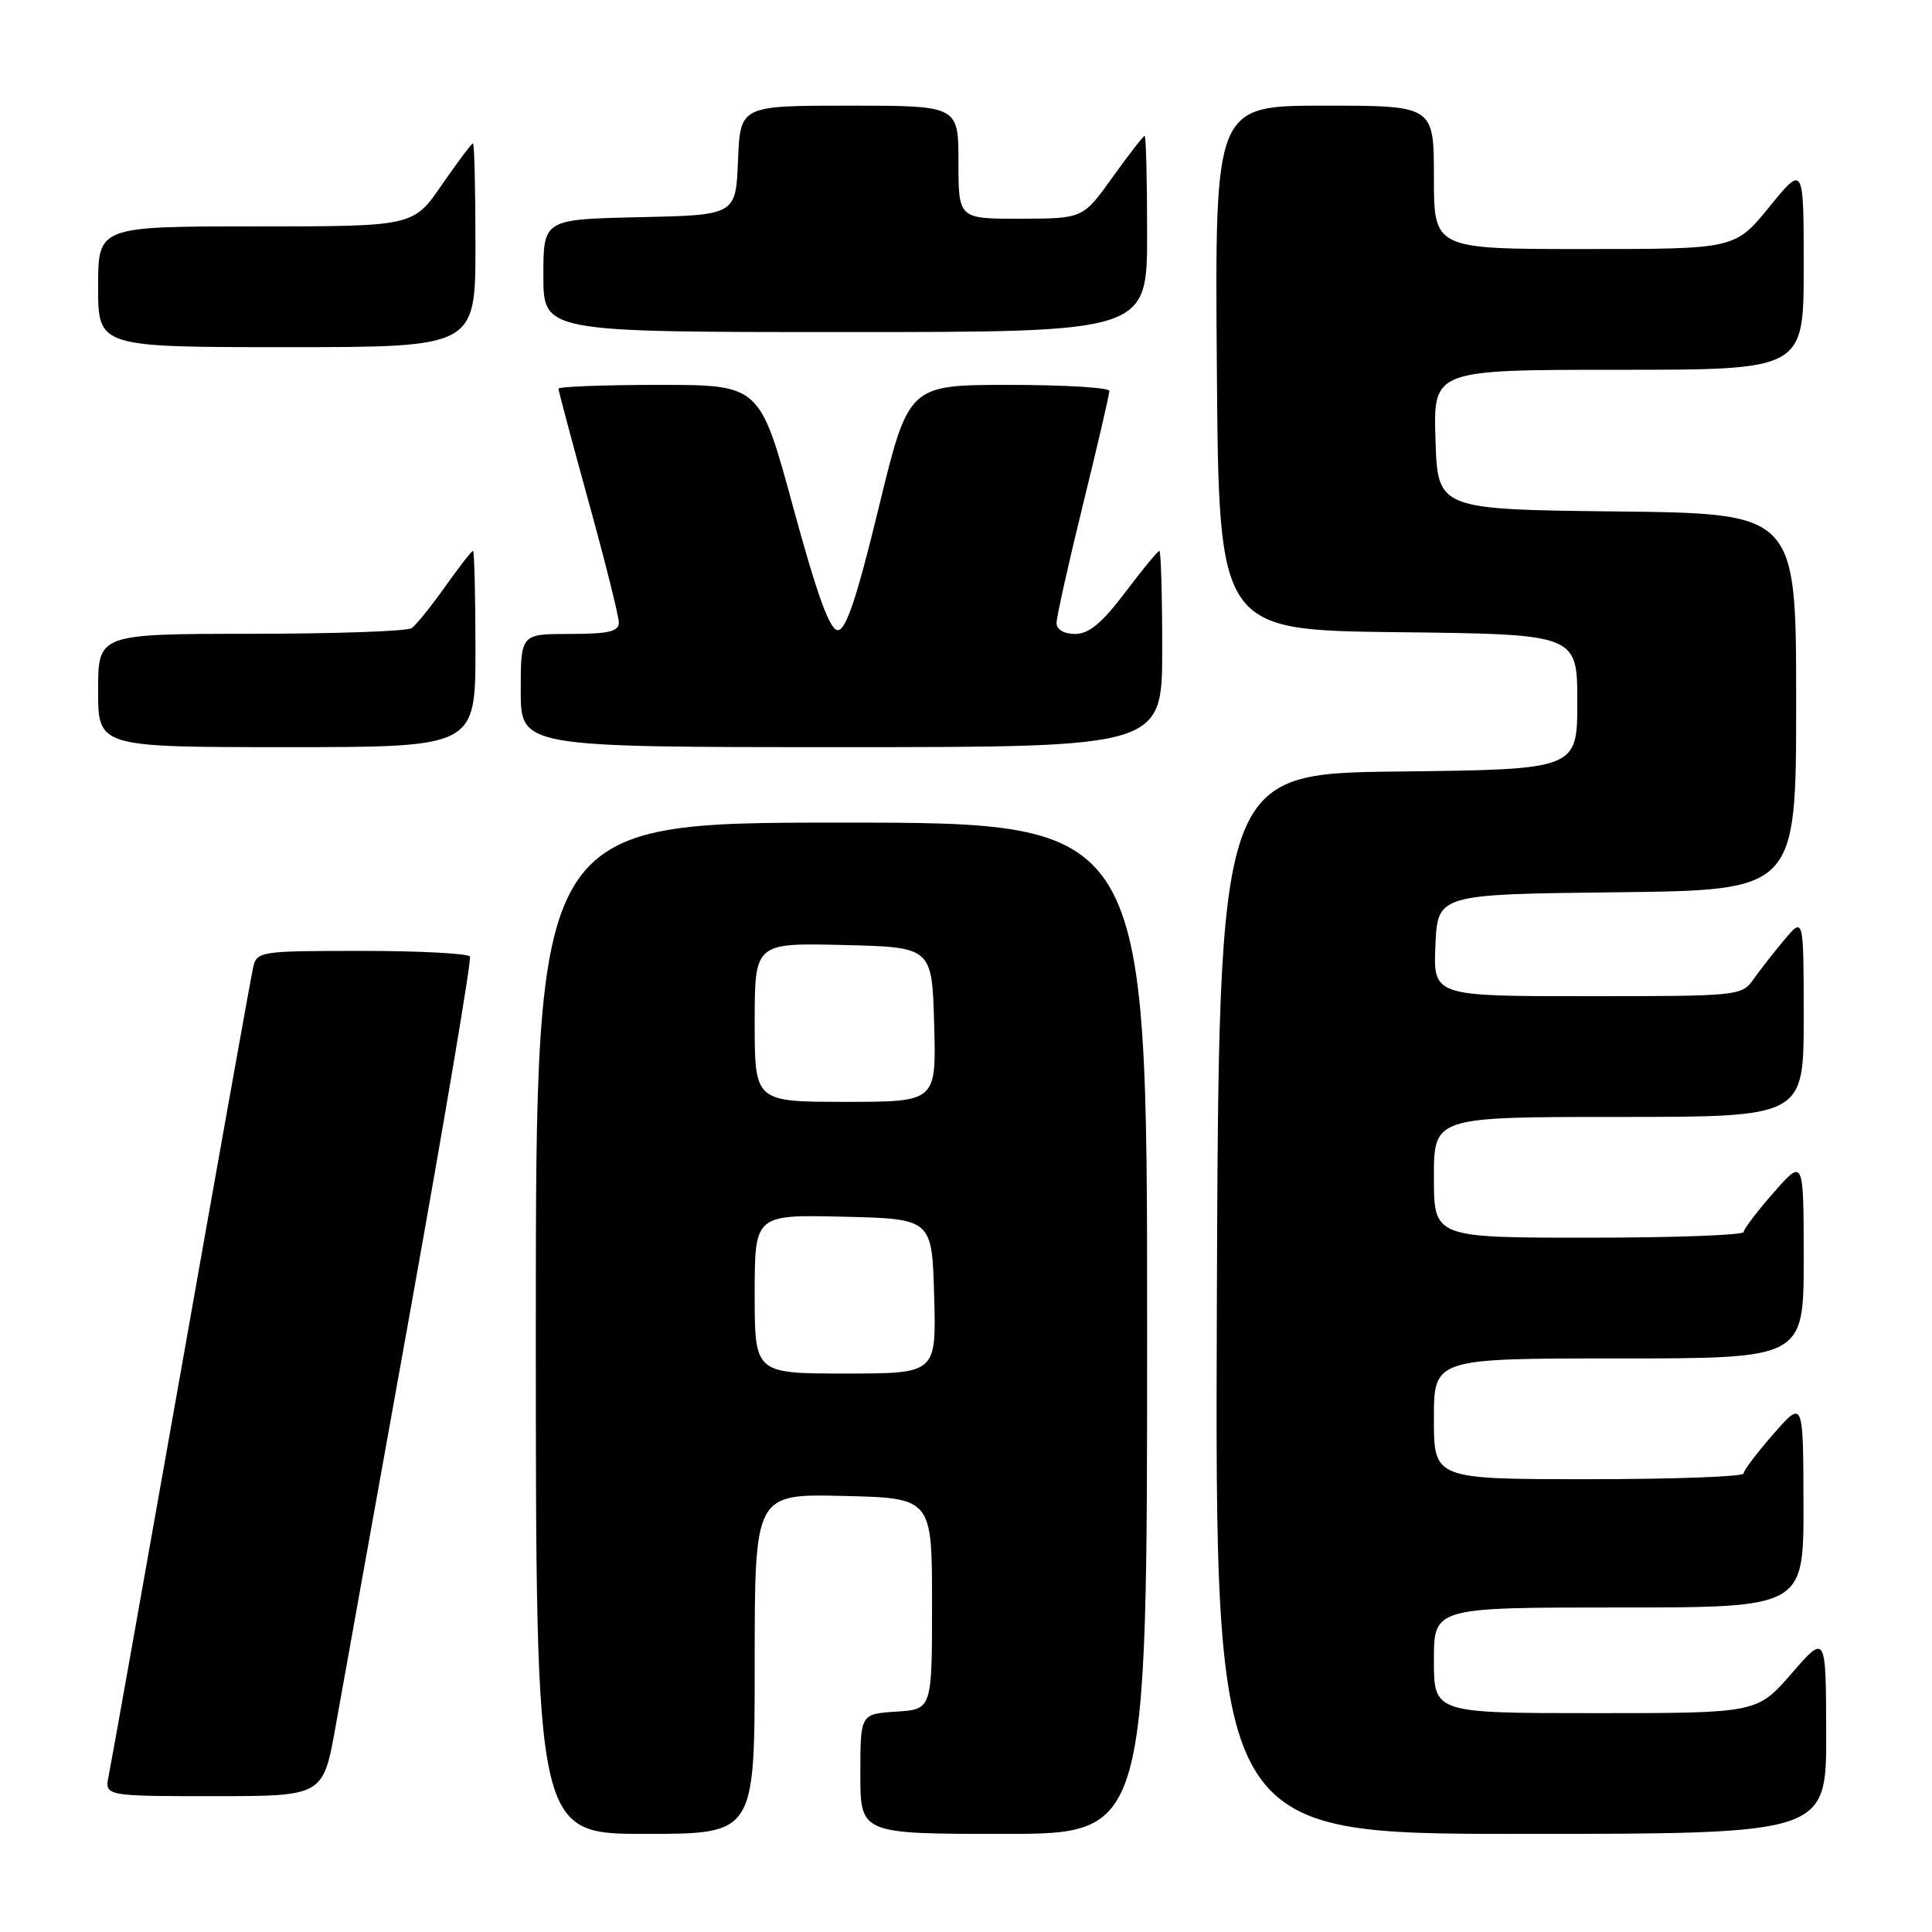 <?xml version="1.0" encoding="UTF-8" standalone="no"?>
<!DOCTYPE svg PUBLIC "-//W3C//DTD SVG 1.1//EN" "http://www.w3.org/Graphics/SVG/1.1/DTD/svg11.dtd" >
<svg xmlns="http://www.w3.org/2000/svg" xmlns:xlink="http://www.w3.org/1999/xlink" version="1.1" viewBox="0 0 256 256">
 <g >
 <path fill="currentColor"
d=" M 100.00 220.47 C 100.00 197.94 100.00 197.94 111.75 198.22 C 123.50 198.50 123.50 198.50 123.50 212.50 C 123.50 226.50 123.50 226.50 118.75 226.80 C 114.00 227.11 114.00 227.11 114.00 235.05 C 114.00 243.00 114.00 243.00 133.00 243.00 C 152.00 243.00 152.00 243.00 152.00 176.00 C 152.00 109.00 152.00 109.00 111.50 109.00 C 71.00 109.00 71.00 109.00 71.00 176.00 C 71.00 243.00 71.00 243.00 85.50 243.00 C 100.00 243.00 100.00 243.00 100.00 220.47 Z  M 241.98 229.75 C 241.95 216.50 241.95 216.50 237.39 221.75 C 232.82 227.00 232.82 227.00 211.41 227.00 C 190.00 227.00 190.00 227.00 190.00 220.00 C 190.00 213.00 190.00 213.00 214.50 213.00 C 239.00 213.00 239.00 213.00 238.97 199.25 C 238.94 185.50 238.94 185.50 235.00 190.00 C 232.83 192.47 231.05 194.84 231.03 195.25 C 231.01 195.66 221.78 196.00 210.50 196.00 C 190.00 196.00 190.00 196.00 190.00 188.00 C 190.00 180.00 190.00 180.00 214.50 180.00 C 239.00 180.00 239.00 180.00 239.00 166.75 C 238.99 153.50 238.99 153.50 235.04 158.00 C 232.86 160.47 231.07 162.84 231.04 163.25 C 231.02 163.66 221.78 164.00 210.50 164.00 C 190.00 164.00 190.00 164.00 190.00 156.00 C 190.00 148.00 190.00 148.00 214.50 148.00 C 239.00 148.00 239.00 148.00 239.00 134.75 C 238.99 121.50 238.99 121.50 236.46 124.50 C 235.07 126.15 233.23 128.51 232.35 129.75 C 230.80 131.96 230.39 132.00 210.34 132.00 C 189.91 132.00 189.91 132.00 190.20 125.25 C 190.50 118.50 190.50 118.50 214.25 118.23 C 238.00 117.96 238.00 117.96 238.00 93.00 C 238.00 68.04 238.00 68.04 214.25 67.77 C 190.50 67.50 190.50 67.50 190.21 58.25 C 189.92 49.00 189.92 49.00 214.46 49.00 C 239.00 49.00 239.00 49.00 239.00 35.41 C 239.00 21.82 239.00 21.82 234.45 27.41 C 229.89 33.00 229.89 33.00 209.95 33.00 C 190.00 33.00 190.00 33.00 190.00 23.50 C 190.00 14.00 190.00 14.00 175.49 14.00 C 160.97 14.00 160.97 14.00 161.24 48.75 C 161.50 83.50 161.50 83.50 185.25 83.77 C 209.00 84.04 209.00 84.04 209.00 93.00 C 209.00 101.96 209.00 101.96 185.25 102.23 C 161.50 102.50 161.50 102.50 161.24 172.75 C 160.99 243.00 160.99 243.00 201.49 243.00 C 242.00 243.00 242.00 243.00 241.98 229.75 Z  M 44.47 228.75 C 45.38 223.66 49.85 198.80 54.40 173.50 C 58.94 148.20 62.49 127.16 62.27 126.75 C 62.06 126.34 55.62 126.00 47.96 126.00 C 34.34 126.00 34.03 126.05 33.53 128.25 C 33.25 129.49 28.96 153.45 24.00 181.50 C 19.03 209.55 14.72 233.74 14.41 235.25 C 13.84 238.00 13.84 238.00 28.33 238.00 C 42.82 238.00 42.82 238.00 44.47 228.75 Z  M 63.00 86.00 C 63.00 78.85 62.85 73.00 62.67 73.00 C 62.49 73.00 60.82 75.14 58.97 77.75 C 57.12 80.36 55.13 82.83 54.55 83.23 C 53.97 83.64 44.39 83.98 33.25 83.98 C 13.00 84.00 13.00 84.00 13.00 91.50 C 13.00 99.00 13.00 99.00 38.00 99.00 C 63.00 99.00 63.00 99.00 63.00 86.00 Z  M 154.00 86.00 C 154.00 78.85 153.83 73.00 153.62 73.00 C 153.41 73.00 151.37 75.47 149.09 78.50 C 146.02 82.56 144.29 84.00 142.47 84.00 C 140.98 84.00 140.00 83.42 140.00 82.56 C 140.00 81.76 141.57 74.70 143.50 66.86 C 145.43 59.02 147.00 52.24 147.00 51.80 C 147.00 51.36 141.01 51.00 133.69 51.00 C 120.39 51.00 120.39 51.00 116.44 67.25 C 113.55 79.17 112.10 83.50 111.02 83.50 C 109.95 83.50 108.30 78.95 105.11 67.25 C 100.69 51.00 100.69 51.00 87.35 51.00 C 80.01 51.00 74.00 51.23 74.00 51.50 C 74.00 51.78 75.80 58.53 78.00 66.50 C 80.20 74.47 82.00 81.67 82.00 82.50 C 82.00 83.68 80.62 84.00 75.50 84.00 C 69.00 84.00 69.00 84.00 69.00 91.50 C 69.00 99.00 69.00 99.00 111.50 99.00 C 154.00 99.00 154.00 99.00 154.00 86.00 Z  M 63.00 32.50 C 63.00 25.07 62.85 19.00 62.67 19.00 C 62.48 19.00 60.63 21.48 58.54 24.50 C 54.76 30.00 54.76 30.00 33.88 30.00 C 13.00 30.00 13.00 30.00 13.00 38.00 C 13.00 46.00 13.00 46.00 38.00 46.00 C 63.00 46.00 63.00 46.00 63.00 32.50 Z  M 152.00 31.00 C 152.00 23.85 151.85 18.00 151.67 18.00 C 151.50 18.00 149.58 20.47 147.42 23.48 C 143.50 28.96 143.50 28.96 135.25 28.98 C 127.00 29.00 127.00 29.00 127.00 21.50 C 127.00 14.00 127.00 14.00 112.54 14.00 C 98.09 14.00 98.09 14.00 97.79 21.25 C 97.50 28.50 97.50 28.50 84.75 28.78 C 72.00 29.06 72.00 29.06 72.00 36.53 C 72.00 44.00 72.00 44.00 112.00 44.00 C 152.00 44.00 152.00 44.00 152.00 31.00 Z  M 100.00 171.47 C 100.00 160.94 100.00 160.94 111.75 161.22 C 123.50 161.50 123.50 161.50 123.78 171.75 C 124.07 182.00 124.07 182.00 112.03 182.00 C 100.00 182.00 100.00 182.00 100.00 171.47 Z  M 100.00 135.47 C 100.00 124.94 100.00 124.94 111.75 125.22 C 123.50 125.50 123.50 125.50 123.78 135.75 C 124.07 146.00 124.07 146.00 112.03 146.00 C 100.00 146.00 100.00 146.00 100.00 135.47 Z "/>
</g>
</svg>
